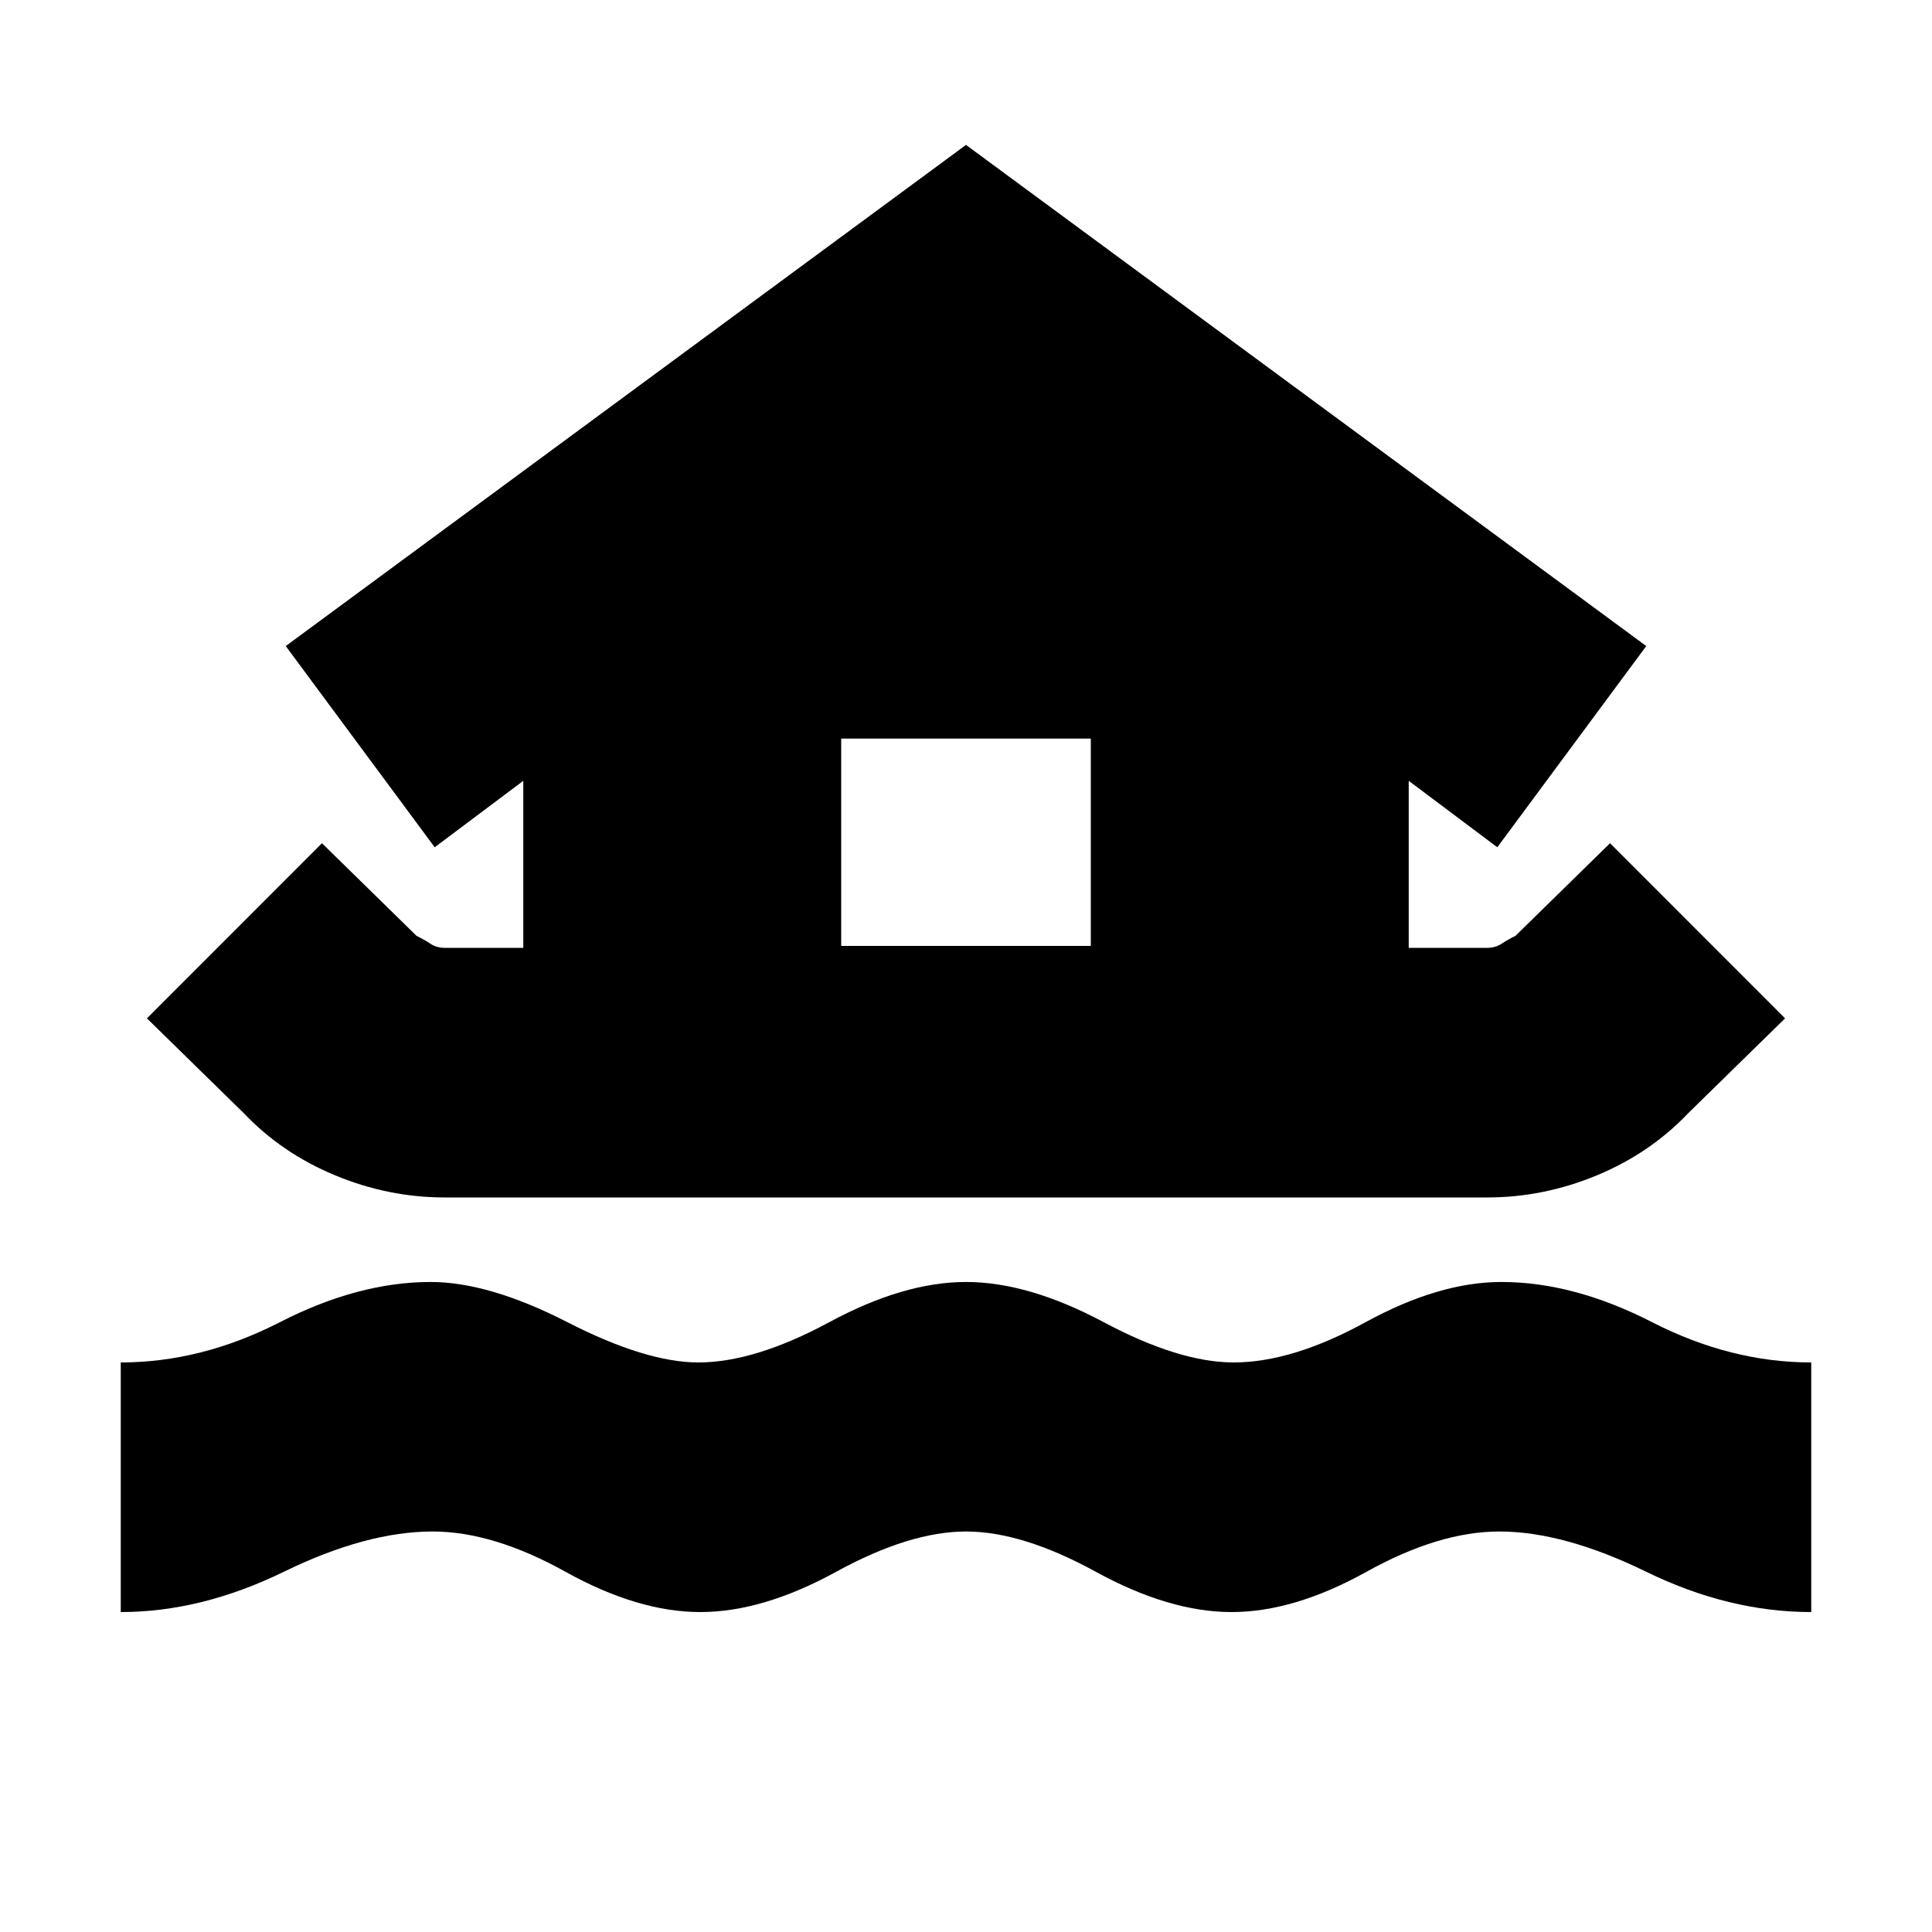 <svg xmlns="http://www.w3.org/2000/svg" height="20" width="20"><path d="M4.604 12.396Q4.021 12.396 3.469 12.167Q2.917 11.938 2.521 11.521L1.521 10.542L3.333 8.729L4.312 9.688Q4.396 9.729 4.458 9.771Q4.521 9.812 4.604 9.812H5.417V8.083L4.5 8.771L2.958 6.688L10 1.5L17.042 6.688L15.5 8.771L14.583 8.083V9.812H15.396Q15.479 9.812 15.542 9.771Q15.604 9.729 15.688 9.688L16.667 8.729L18.479 10.542L17.479 11.521Q17.083 11.938 16.531 12.167Q15.979 12.396 15.396 12.396ZM1.25 16.688V14.104Q2.083 14.104 2.896 13.688Q3.708 13.271 4.458 13.271Q5.062 13.271 5.875 13.688Q6.688 14.104 7.229 14.104Q7.812 14.104 8.583 13.688Q9.354 13.271 10 13.271Q10.646 13.271 11.427 13.688Q12.208 14.104 12.771 14.104Q13.375 14.104 14.135 13.688Q14.896 13.271 15.542 13.271Q16.292 13.271 17.104 13.688Q17.917 14.104 18.75 14.104V16.688Q17.896 16.688 17.042 16.271Q16.188 15.854 15.521 15.854Q14.896 15.854 14.146 16.271Q13.396 16.688 12.75 16.688Q12.104 16.688 11.344 16.271Q10.583 15.854 10 15.854Q9.417 15.854 8.656 16.271Q7.896 16.688 7.25 16.688Q6.604 16.688 5.854 16.271Q5.104 15.854 4.479 15.854Q3.792 15.854 2.938 16.271Q2.083 16.688 1.25 16.688ZM8.708 9.792H11.292V7.646H8.708Z"/></svg>